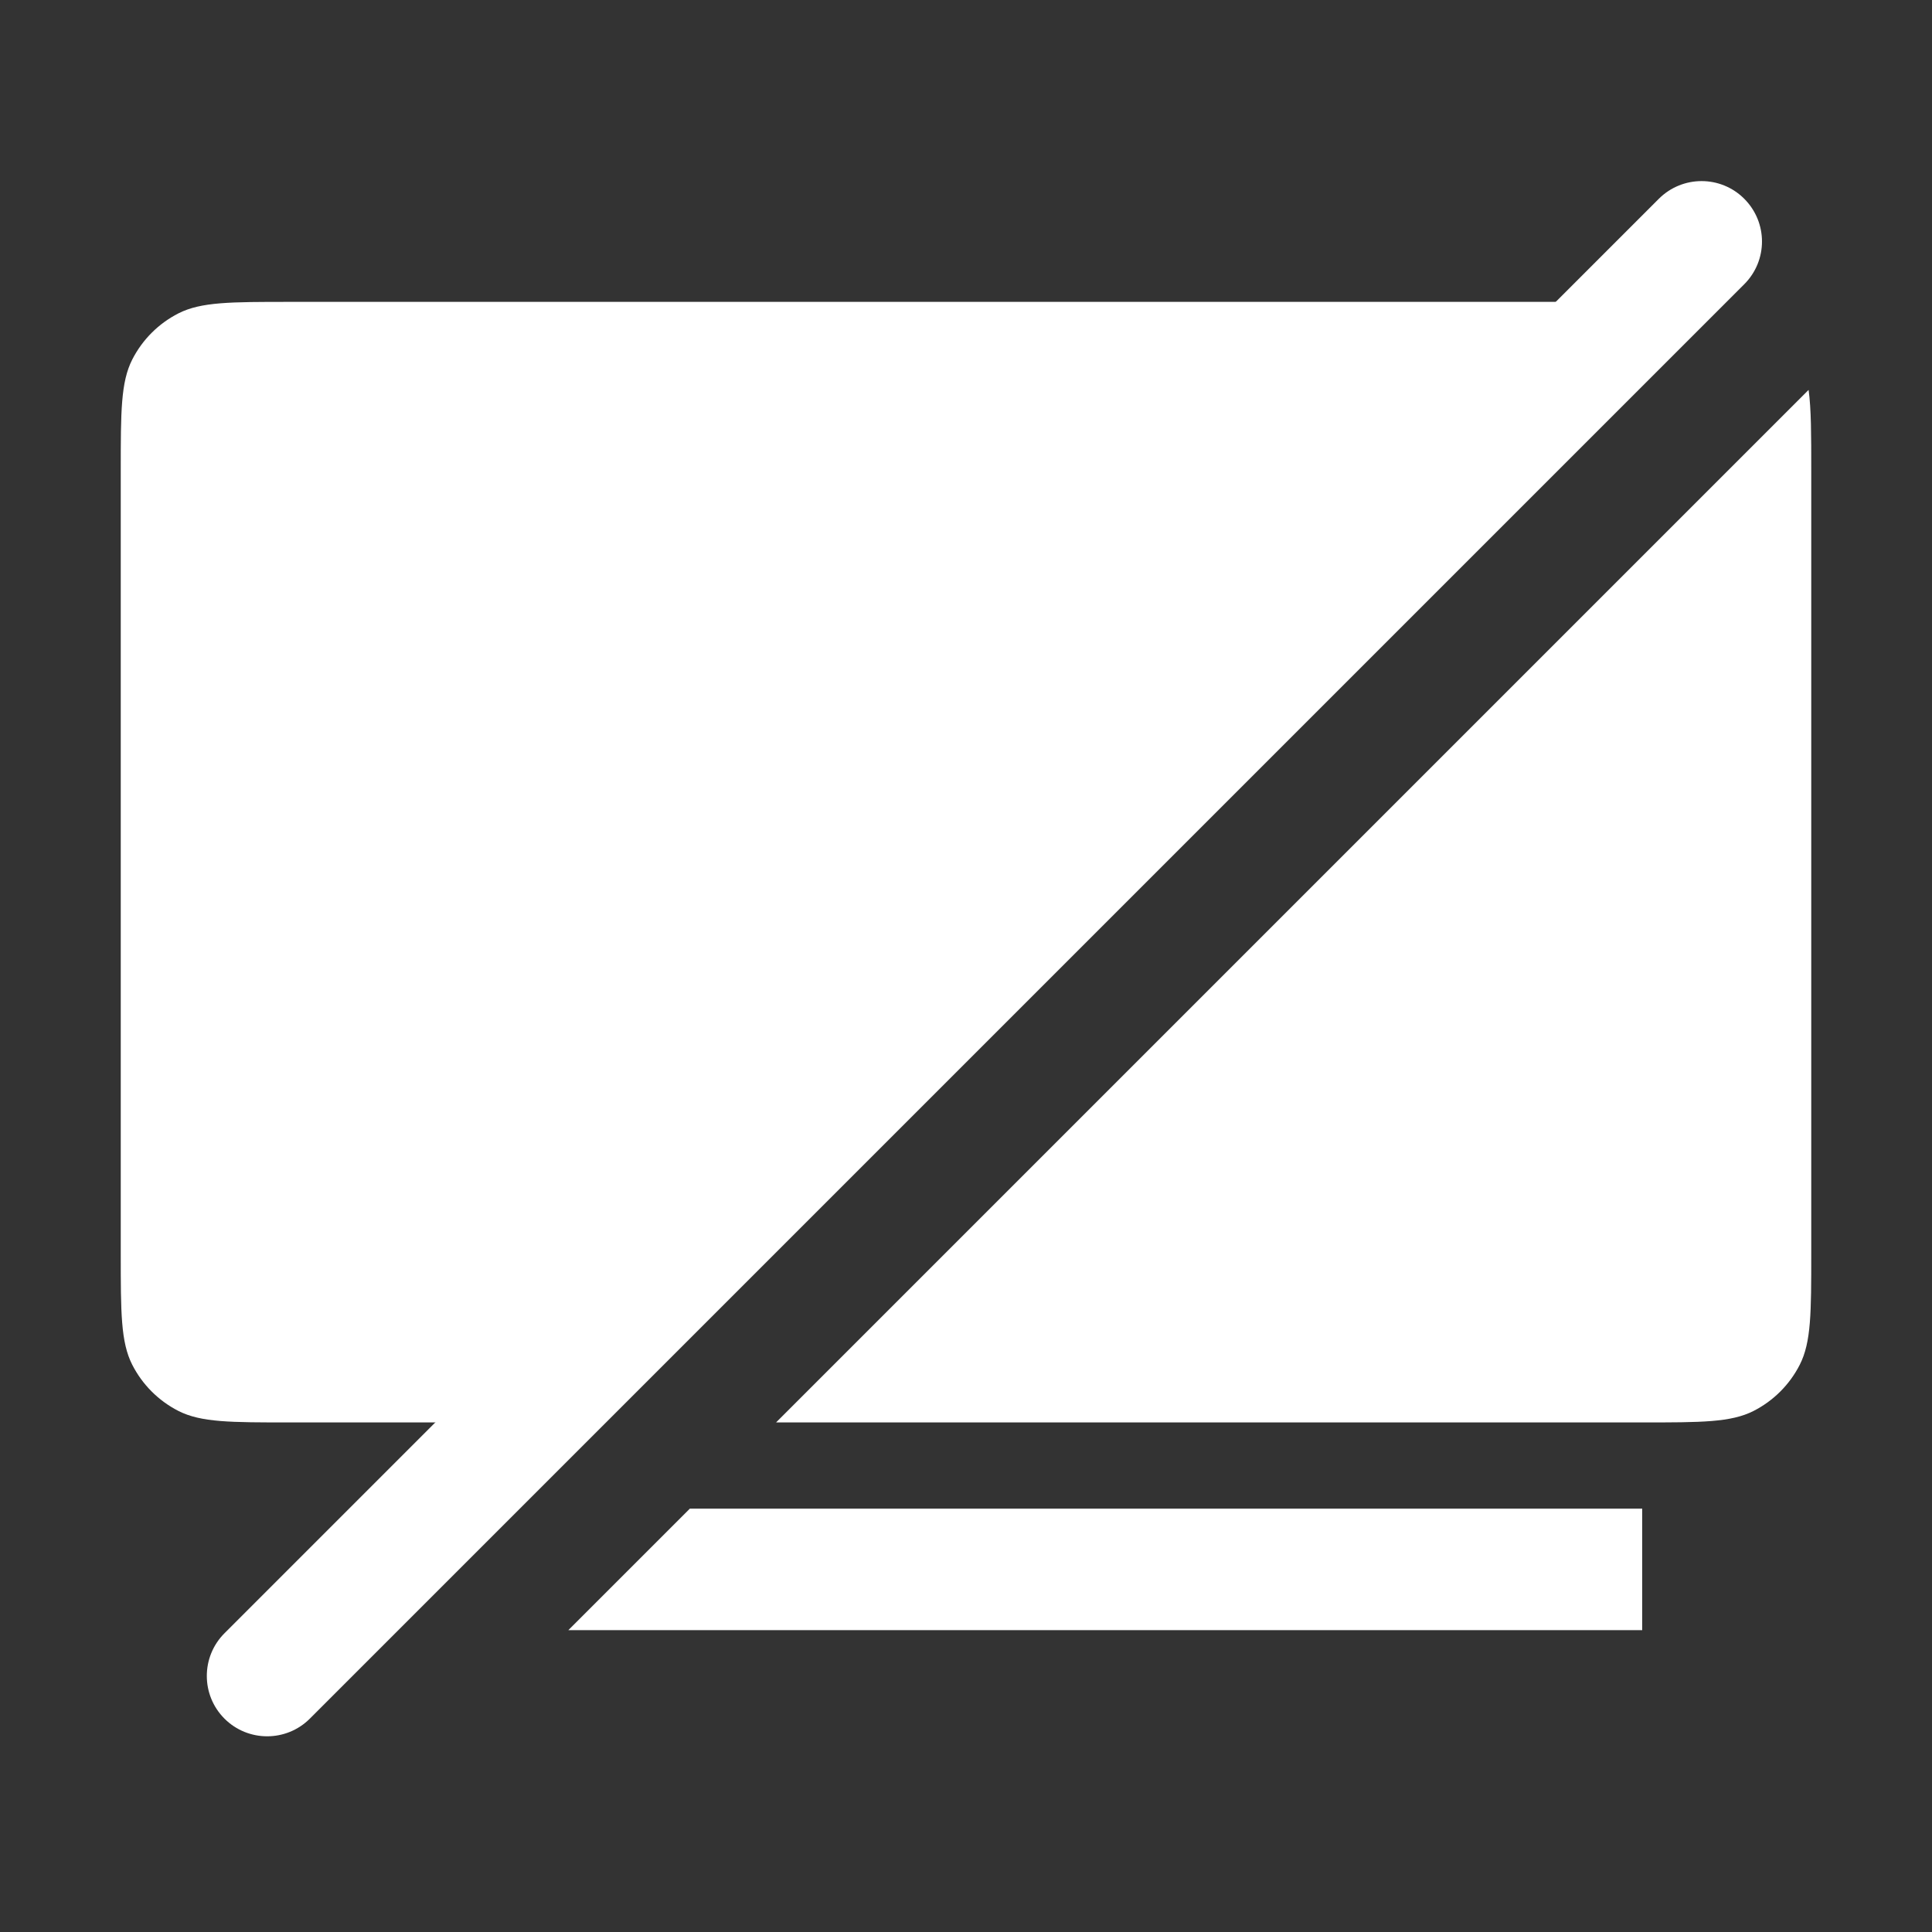 <svg width="16" height="16" viewBox="0 0 16 16" fill="none" xmlns="http://www.w3.org/2000/svg">
<rect x="0" y="0" width="16" height="16" fill="#333333" stroke="none"/>
<path fill-rule="evenodd" clip-rule="evenodd" d="M14.271 2.522C14.111 2.5 13.902 2.5 13.6 2.5H2.4C1.91 2.5 1.665 2.5 1.478 2.595C1.313 2.679 1.179 2.813 1.095 2.978C1 3.165 1 3.41 1 3.9V10.38C1 10.87 1 11.115 1.095 11.302C1.179 11.467 1.313 11.601 1.478 11.685C1.665 11.78 1.91 11.78 2.4 11.78H5.013L14.271 2.522ZM4.299 12.494H3V13.5H3.293L4.299 12.494ZM4.707 13.5L5.713 12.494H13.6V13.5H4.707ZM6.427 11.78L14.978 3.229C15 3.389 15 3.598 15 3.9V10.38C15 10.87 15 11.115 14.905 11.302C14.821 11.467 14.687 11.601 14.522 11.685C14.335 11.78 14.09 11.78 13.6 11.78H6.427Z" fill="white"/>
<path fill-rule="evenodd" clip-rule="evenodd" d="M14.445 1.646C14.641 1.842 14.641 2.158 14.445 2.354L2.566 14.233C2.371 14.428 2.054 14.428 1.859 14.233C1.664 14.038 1.664 13.721 1.859 13.526L13.738 1.646C13.934 1.451 14.25 1.451 14.445 1.646Z" fill="white"/>
</svg>
